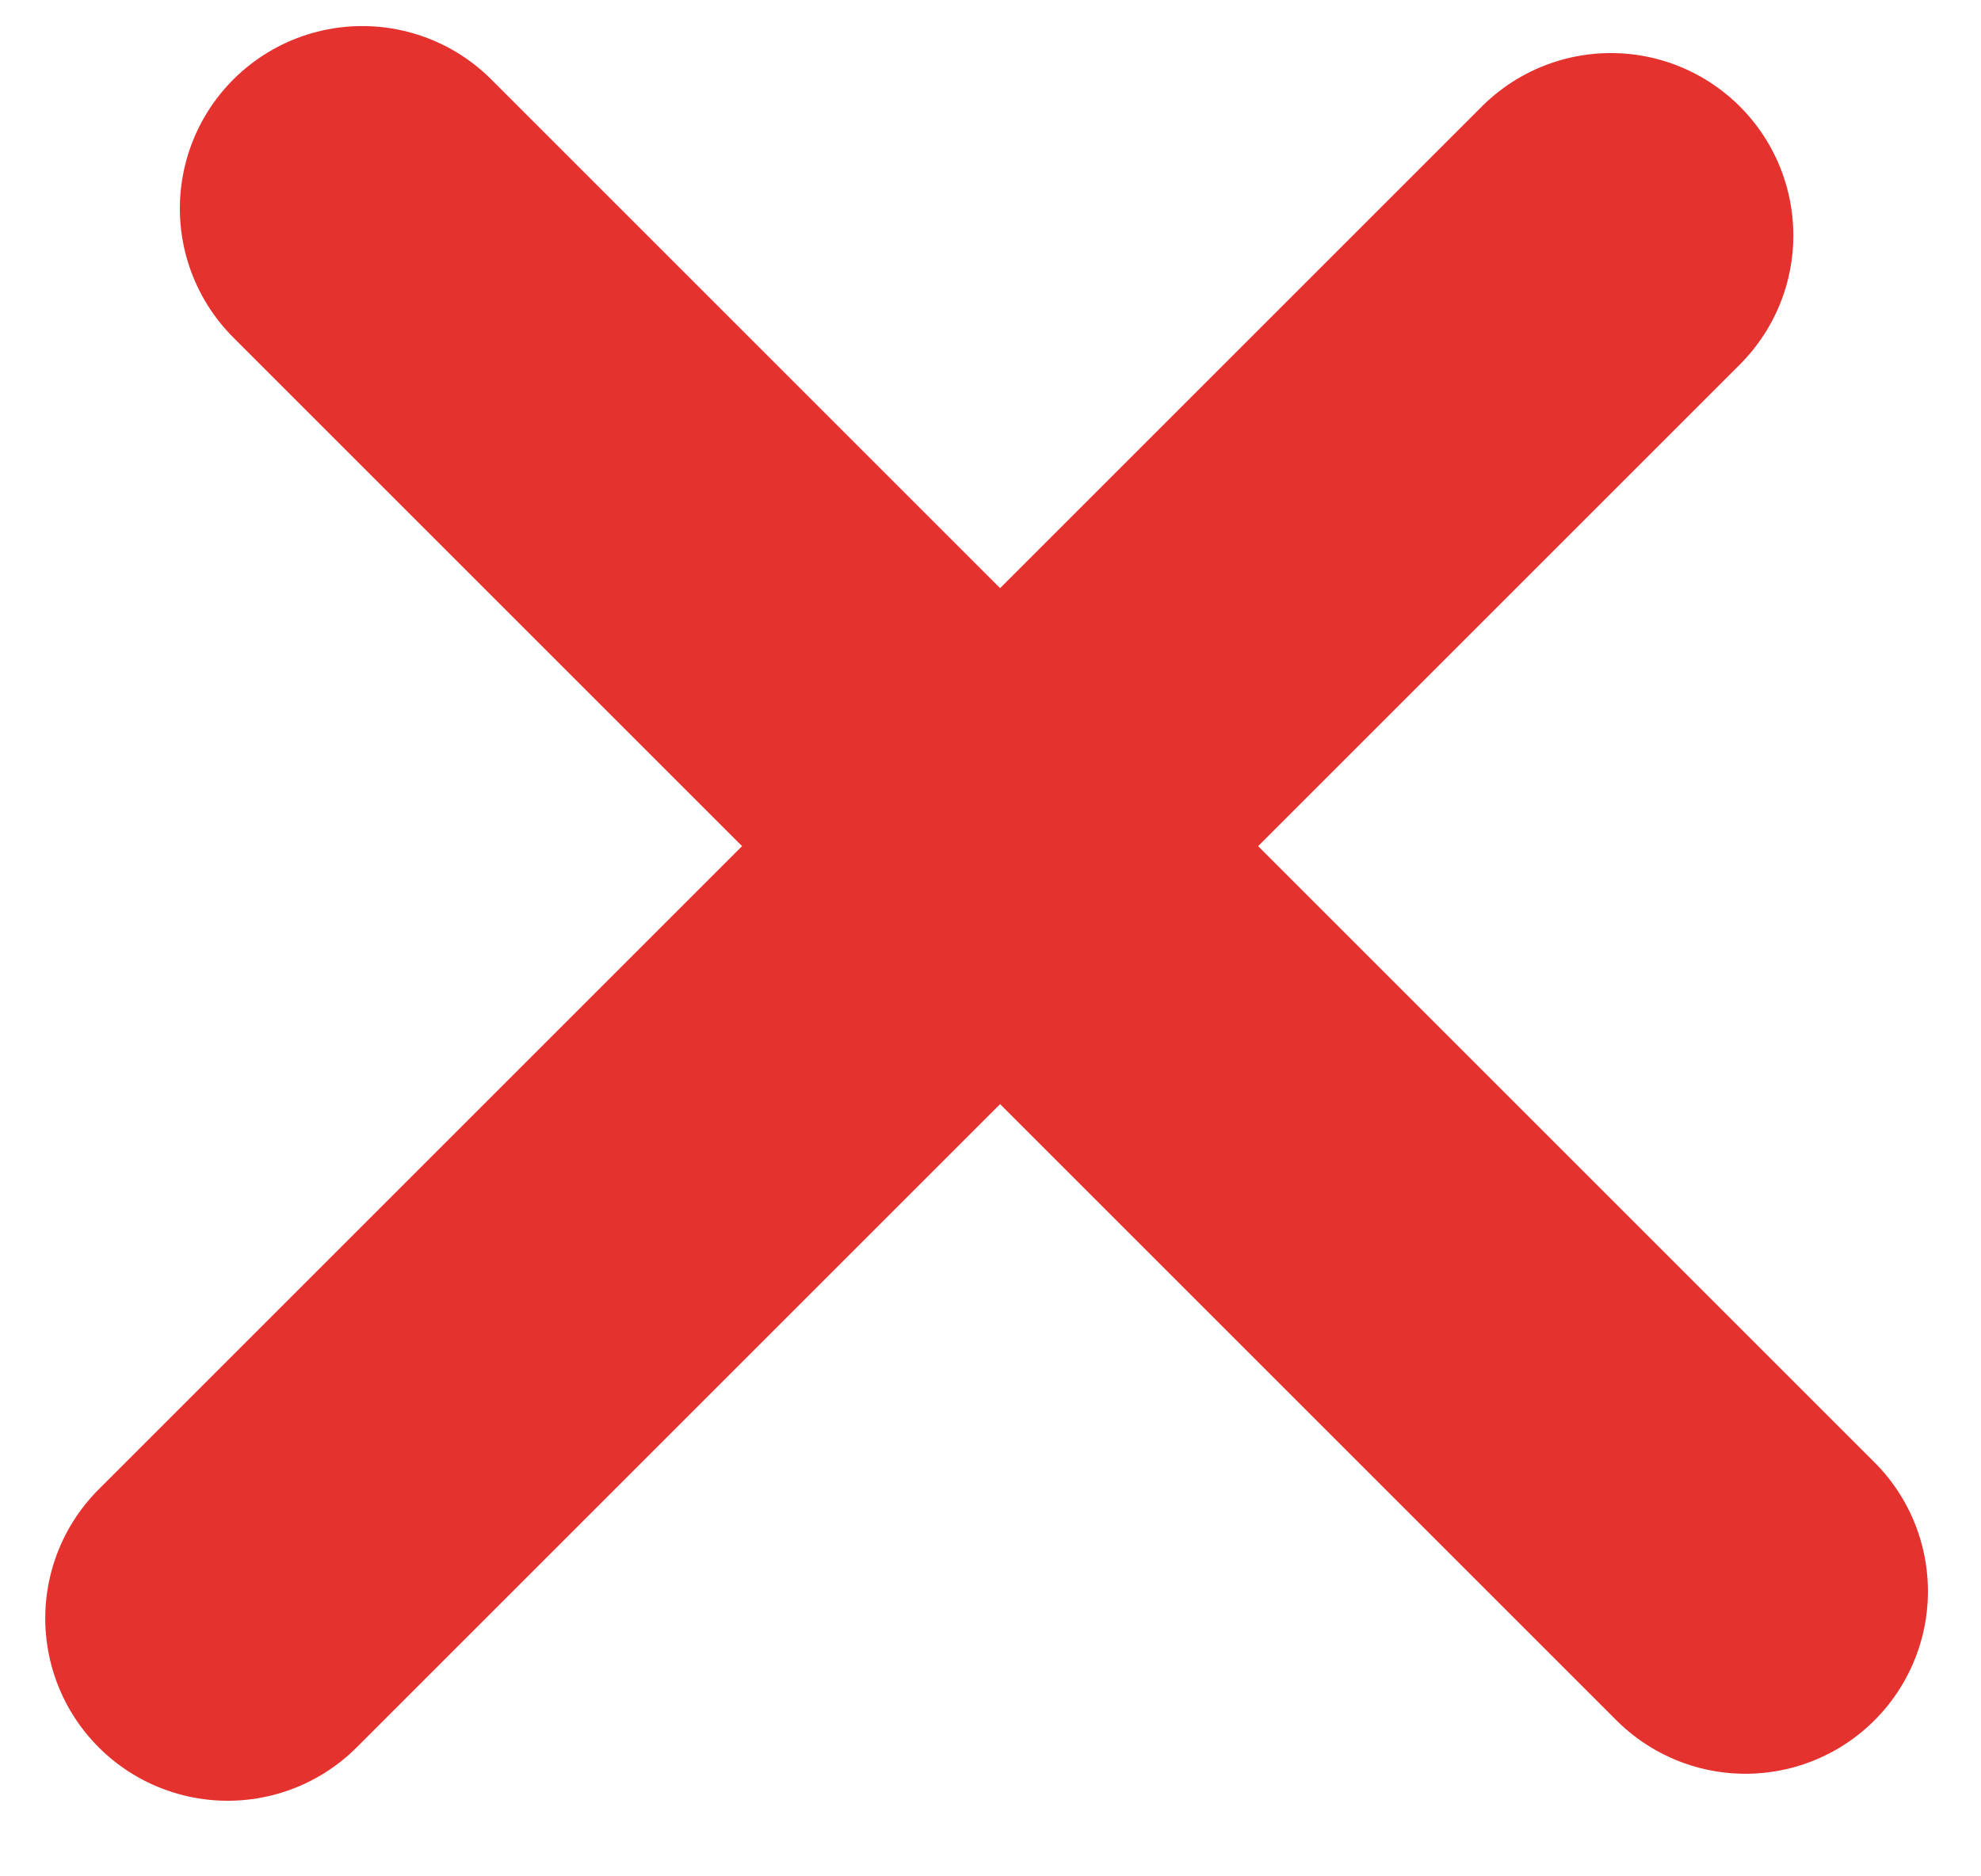 <svg width="19" height="18" viewBox="0 0 19 18" fill="none" xmlns="http://www.w3.org/2000/svg">
<line x1="3.475" y1="2" x2="16.741" y2="15.266" stroke="#E5322E" stroke-width="3.5" stroke-linecap="round"/>
<line x1="2.184" y1="15.525" x2="15.45" y2="2.259" stroke="#E5322E" stroke-width="3.5" stroke-linecap="round"/>
</svg>
